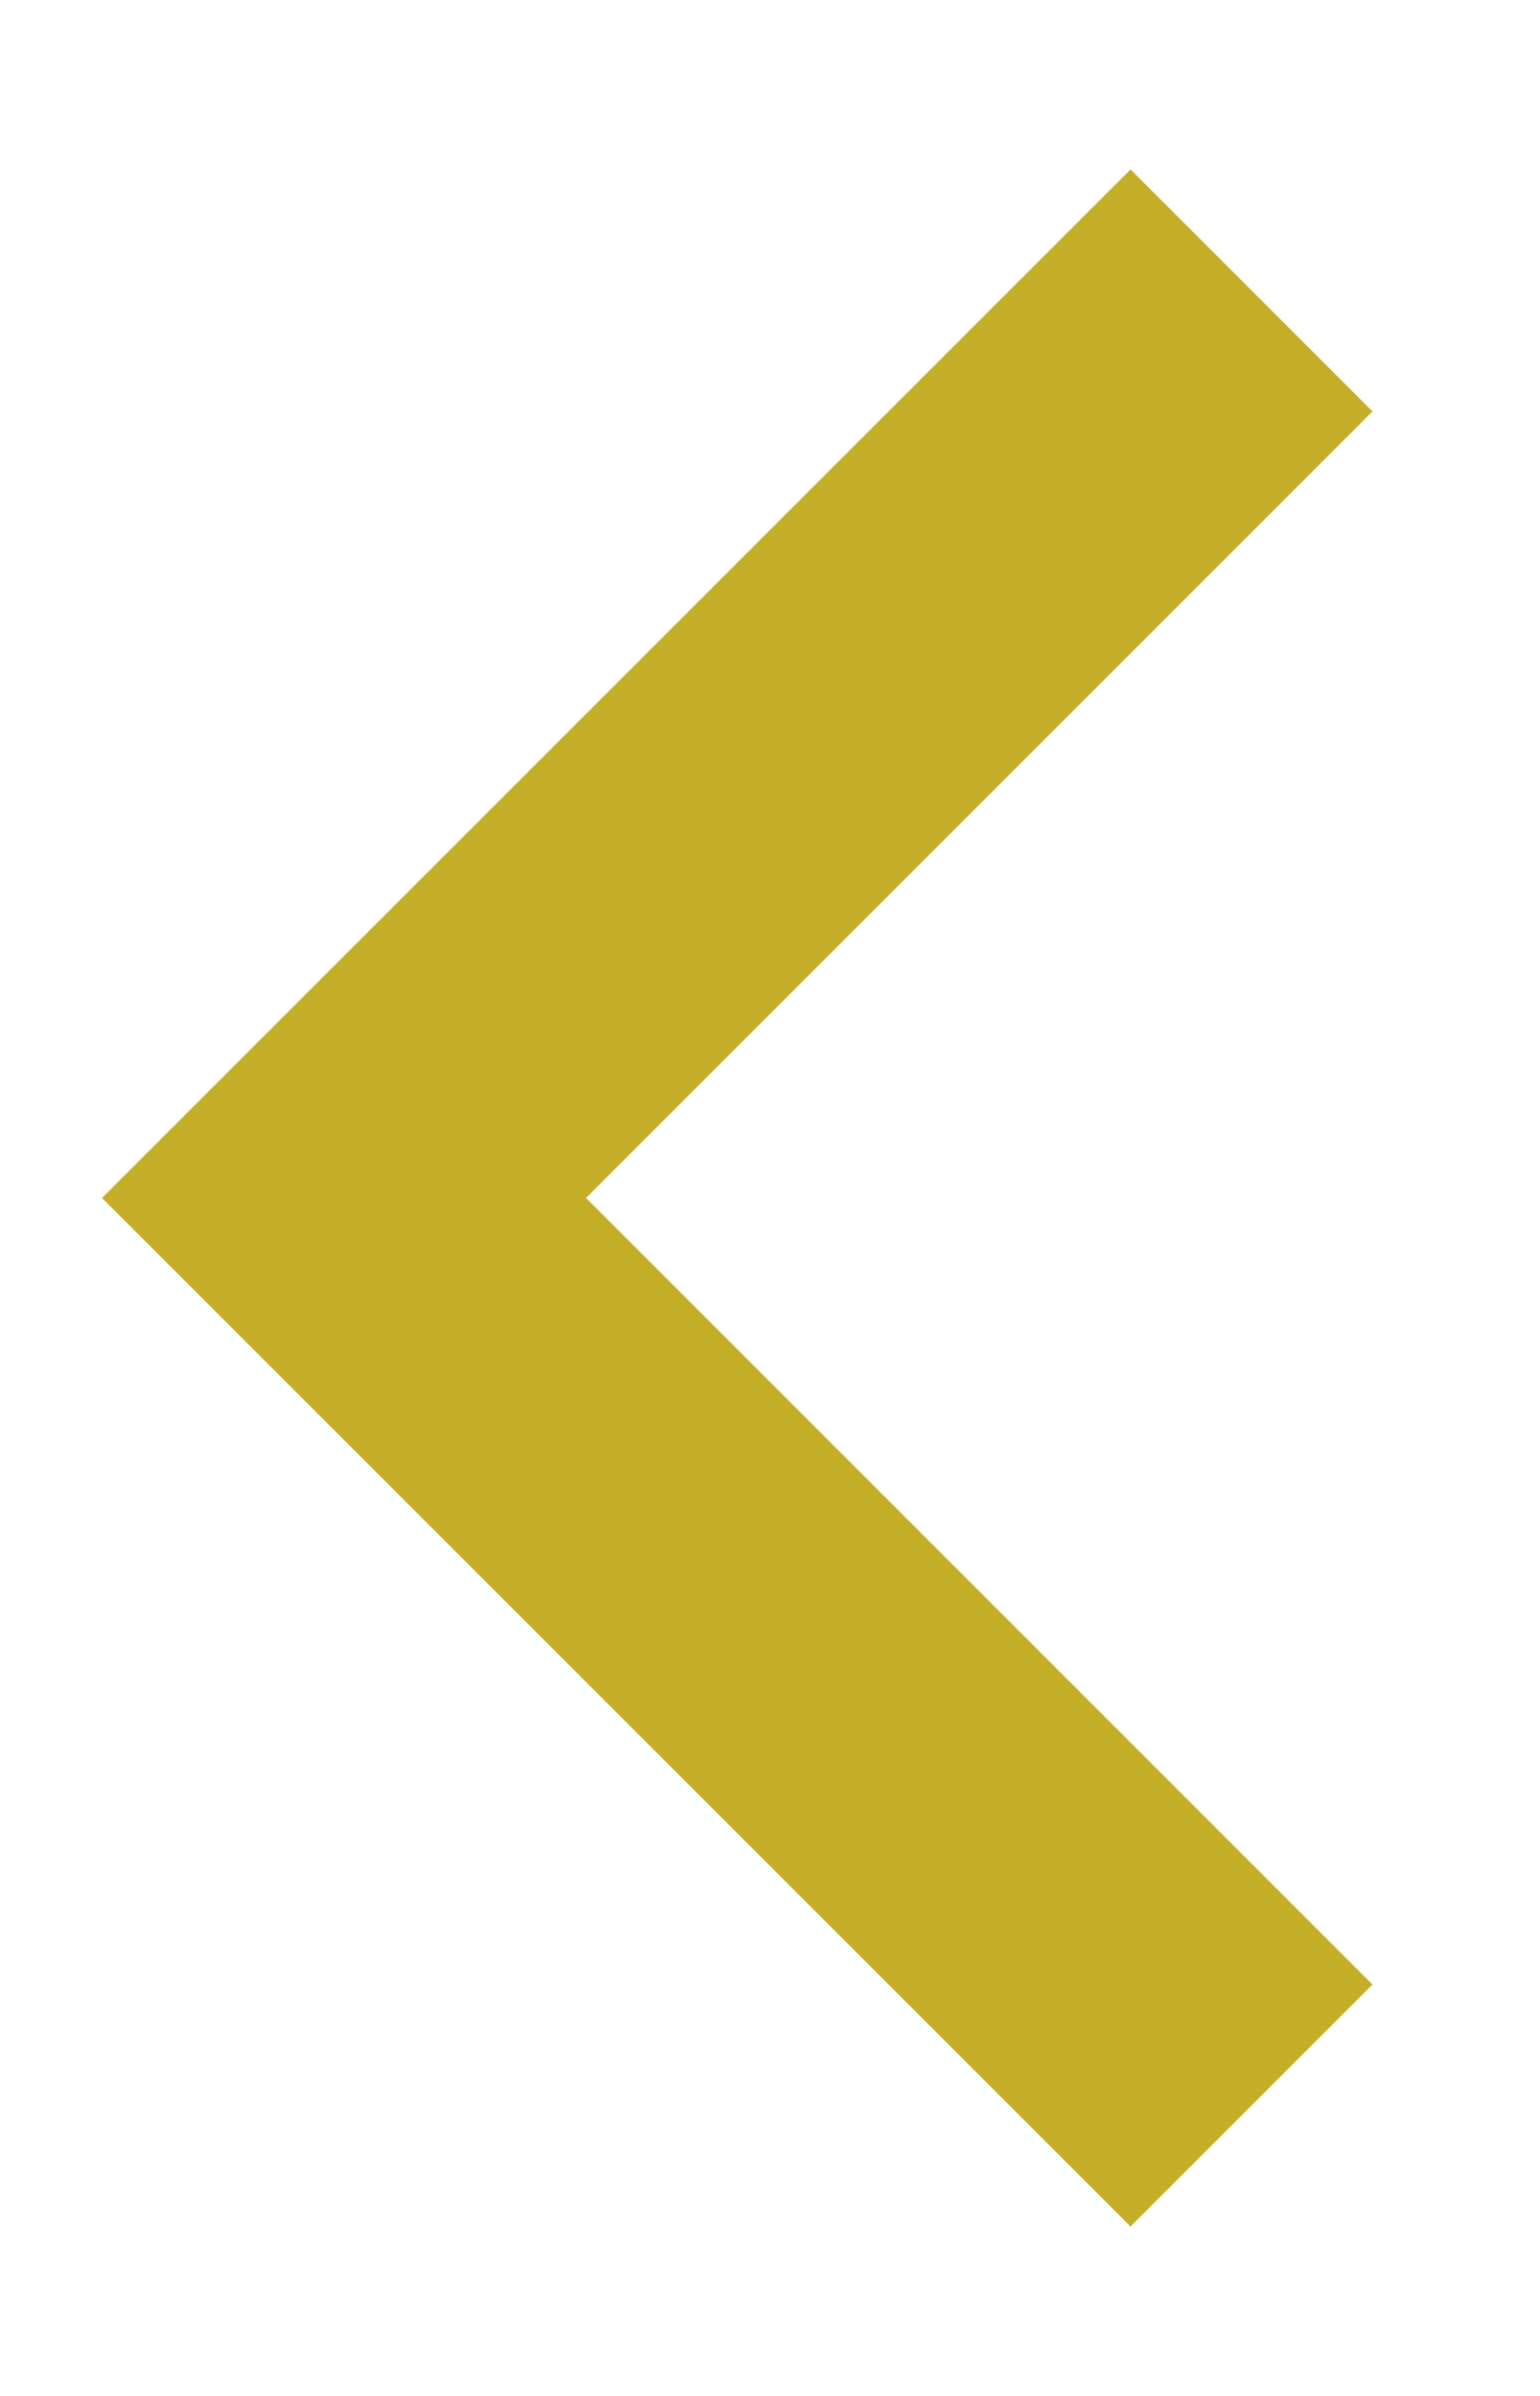 <svg width="9" height="14" viewBox="0 0 9 14" fill="none" xmlns="http://www.w3.org/2000/svg">
<path d="M3.425 7L8.021 11.596L6.607 13.01L0.596 7L6.607 0.99L8.021 2.404L3.425 7Z" fill="#C4AE28"/>
</svg>

